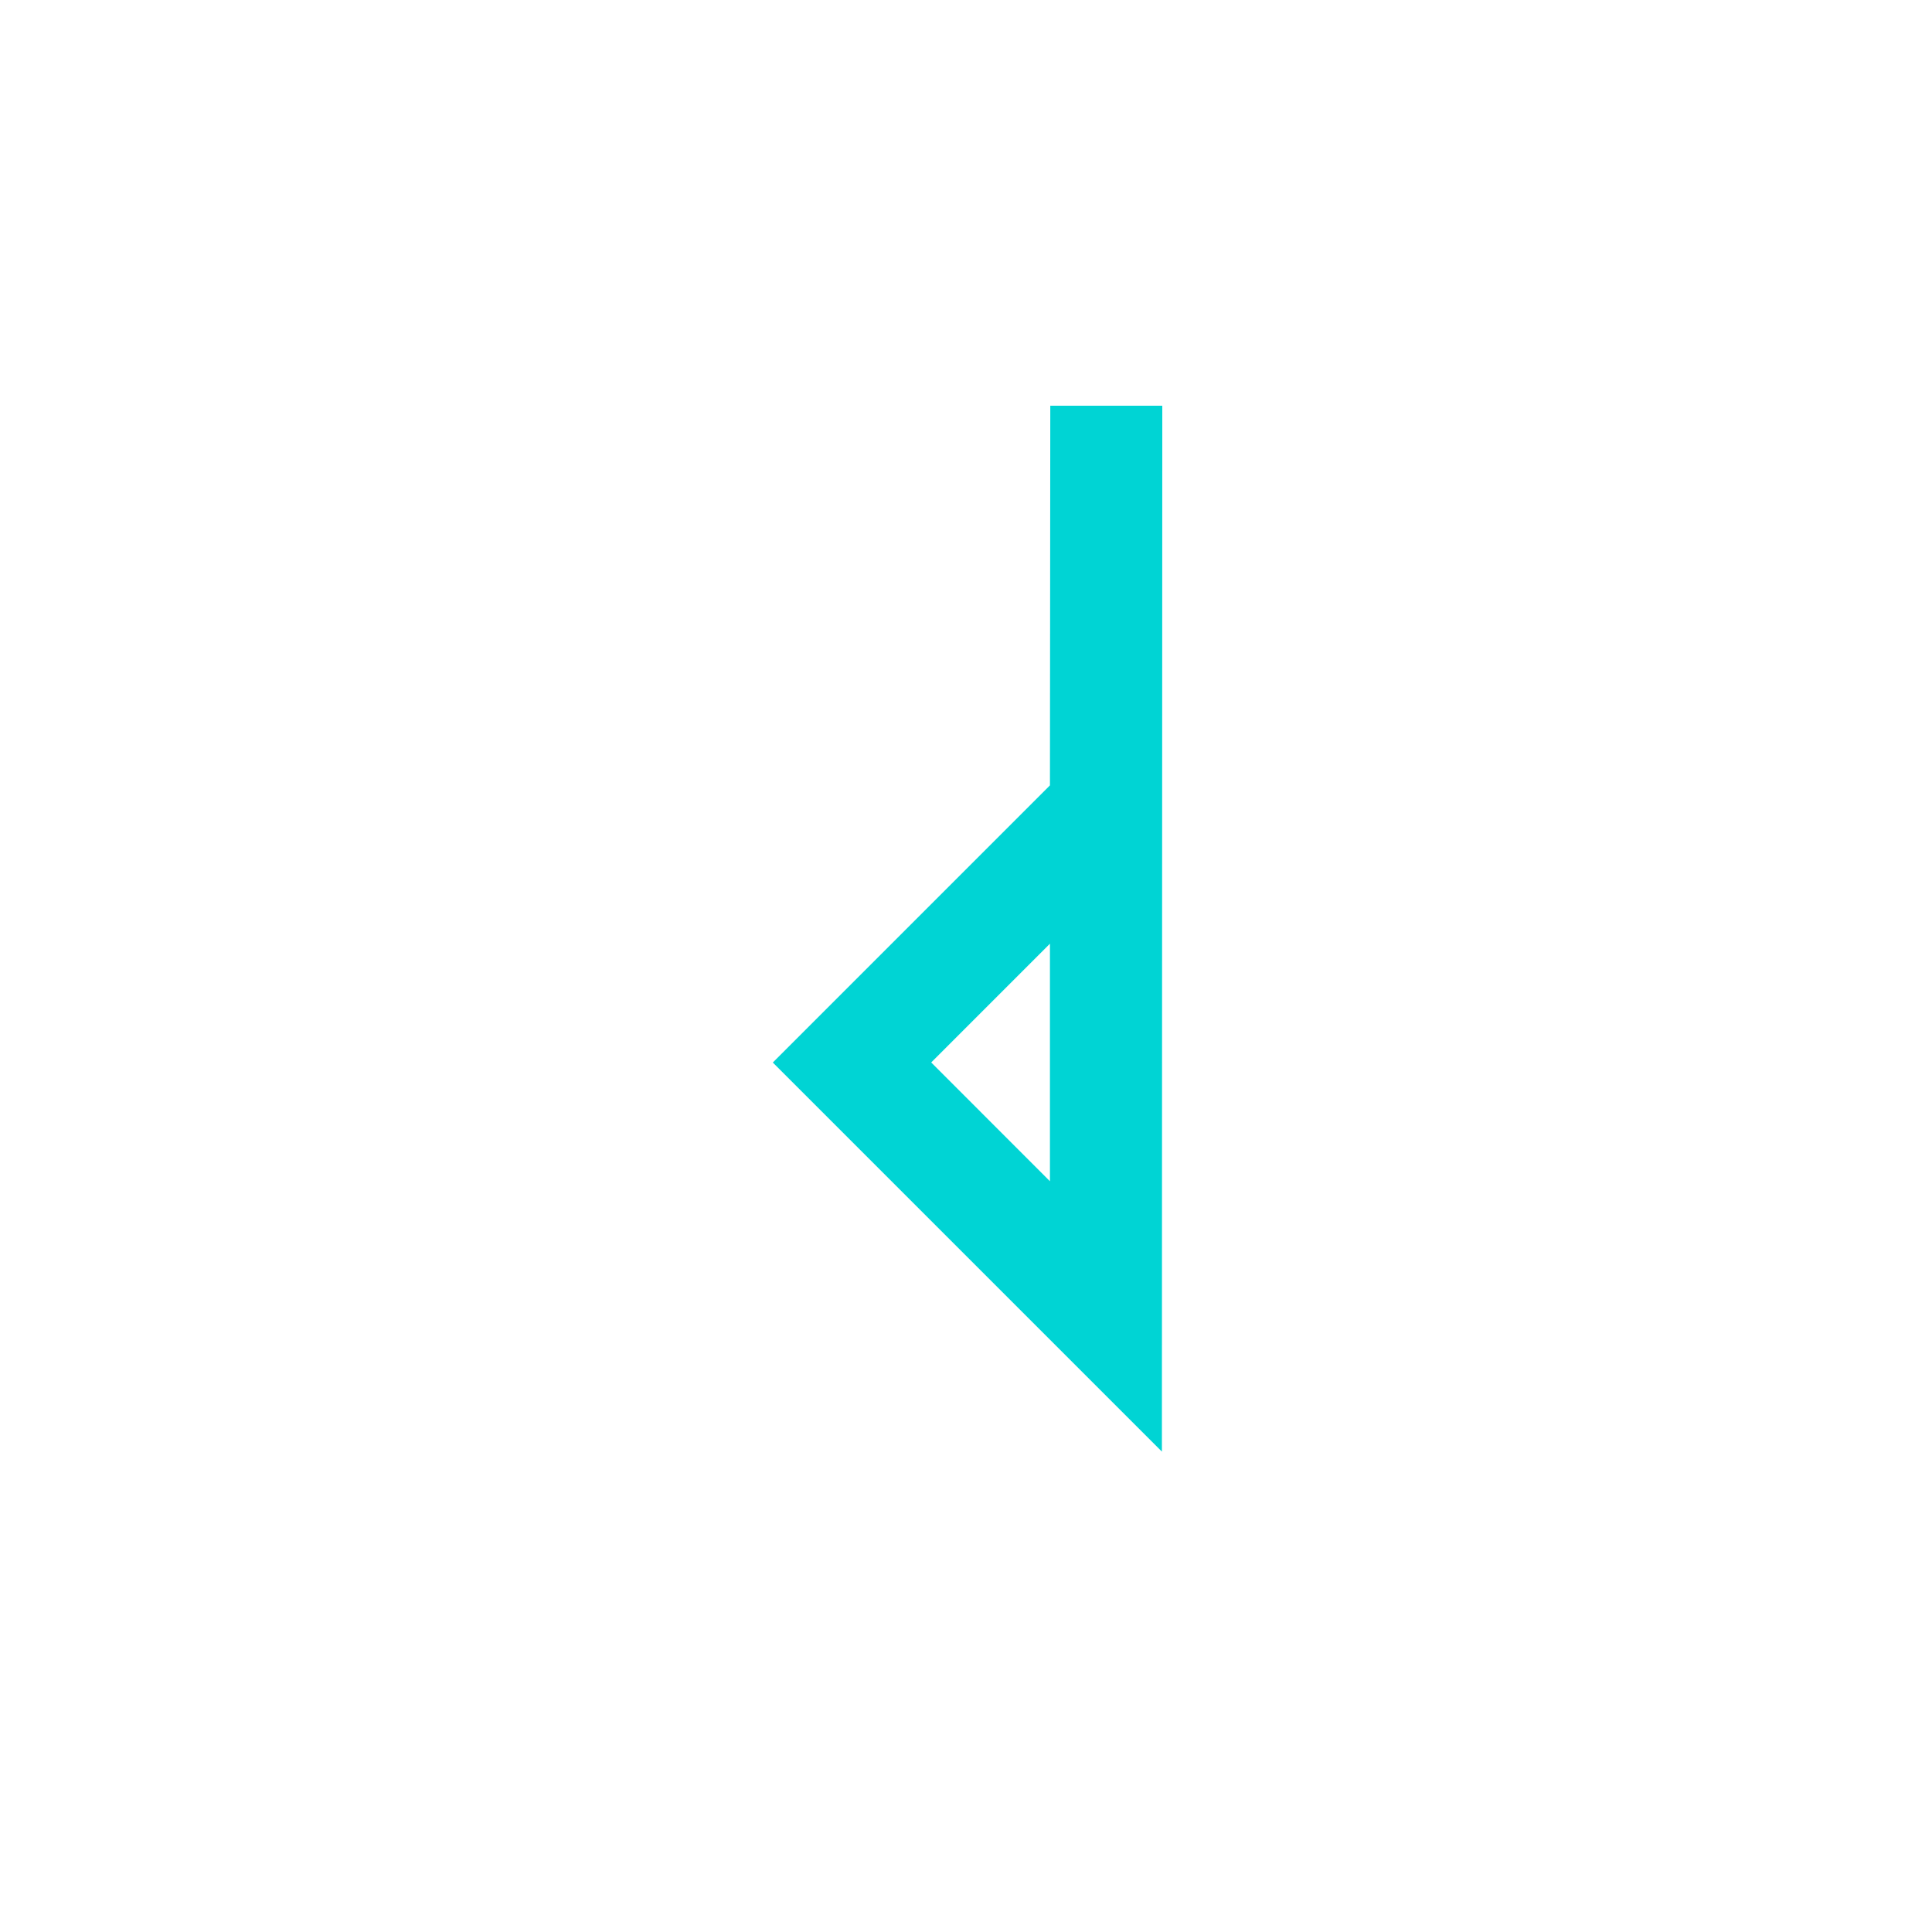 <svg
  xmlns="http://www.w3.org/2000/svg"
  width="100"
  height="100"
  viewbox="0 0 100 100"
>
  <defs>
    <style>
      .a {
        fill: #00d4d4;
      }
      .b {
        fill: none;
      }
    </style>
  </defs>
  <g transform="translate(-471 -635)">
    <path
      class="a"
      d="M-1548.253-1880.962l-.018,19.65-14.344,14.346,20.139,20.139.02-54.135Zm-.018,40.141-6.146-6.148,6.146-6.148Z"
      transform="translate(2073.616 2536.962)"
    />
    <rect
      class="b"
      width="100"
      height="100"
      transform="translate(471 635)"
    />
  </g>
</svg>